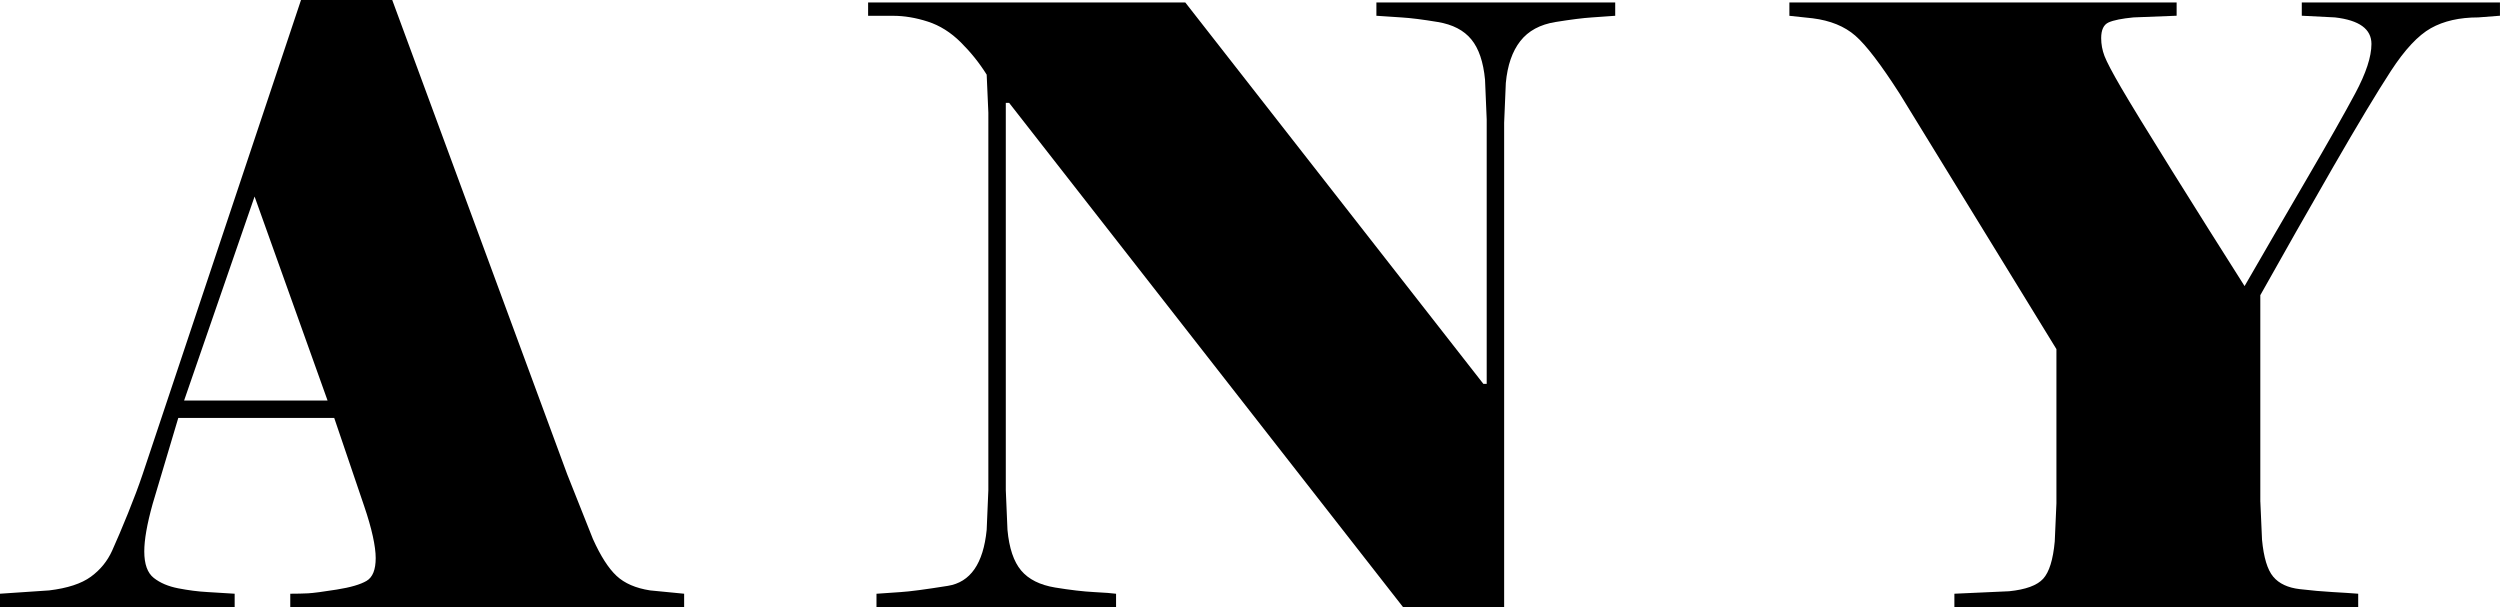 <?xml version="1.0" encoding="UTF-8"?>
<svg id="Layer_2" data-name="Layer 2" xmlns="http://www.w3.org/2000/svg" viewBox="0 0 686.52 166.68">
  <g id="Layer_1-2" data-name="Layer 1">
    <g>
      <path d="m48.96,114.76l-7.06,23.68c-1.52,5.46-2.28,9.79-2.28,12.98,0,3.49.87,5.92,2.62,7.29,1.74,1.37,3.98,2.32,6.72,2.85,2.73.53,5.39.88,7.97,1.02,2.58.15,5.08.31,7.51.46v3.64H0v-3.64l13.51-.91c5.04-.61,8.85-1.86,11.45-3.76,2.6-1.9,4.54-4.29,5.84-7.17,1.3-2.88,2.75-6.3,4.35-10.25,1.6-3.95,2.94-7.51,4.01-10.7L82.66,0h25.05l48.05,130.25,7.06,17.76c2.12,4.71,4.29,8.08,6.49,10.13,2.2,2.05,5.27,3.38,9.22,3.99l9.34.91v3.64h-108.16v-3.64c1.82,0,3.45-.04,4.9-.11,1.44-.08,4.06-.42,7.86-1.03,3.79-.6,6.52-1.4,8.2-2.39,1.67-.99,2.5-3.07,2.5-6.26s-1.06-8.12-3.19-14.34l-8.2-24.14h-42.81Zm40.99-4.78l-20.04-56.01-19.35,56.01h39.39Z"/>
      <path d="m443.56,4.33c-1.97.15-4.14.31-6.49.46-2.35.15-5.66.57-9.9,1.25-4.25.68-7.48,2.43-9.68,5.24-2.2,2.81-3.53,6.64-3.98,11.5l-.46,10.93v132.98h-27.78L277.11,28.24h-.91v106.34l.46,10.93c.46,5.01,1.71,8.73,3.76,11.16,2.05,2.43,5.16,3.98,9.33,4.67,4.17.68,7.74,1.1,10.7,1.25,2.96.15,4.97.31,6.03.46v3.64h-65.79v-3.64c1.99-.15,4.2-.3,6.65-.46,2.44-.15,6.76-.72,12.95-1.71,6.19-.99,9.74-6.11,10.66-15.37l.46-10.93V30.97l-.46-10.47c-1.99-3.19-4.36-6.15-7.11-8.88-2.75-2.73-5.77-4.63-9.06-5.69-3.29-1.06-6.46-1.59-9.51-1.59h-6.88V.68h87.1l81.86,104.74h.91V32.79l-.46-10.93c-.46-4.86-1.71-8.54-3.76-11.04-2.05-2.5-5.12-4.1-9.22-4.78s-7.4-1.1-9.91-1.25c-2.5-.15-4.82-.3-6.94-.46V.68h65.58v3.64Z"/>
      <path d="m620.71,137.76l.46,10.47c.46,4.86,1.48,8.24,3.07,10.13,1.59,1.9,4.02,3.04,7.29,3.42,3.26.38,6.26.65,8.99.8,2.73.15,5.08.31,7.06.46v3.64h-110.89v-3.64l15.03-.68c4.55-.46,7.66-1.59,9.34-3.42,1.67-1.82,2.73-5.24,3.19-10.25l.46-10.47v-42.35l-43.04-70.13c-5.16-8.04-9.22-13.36-12.18-15.94-2.96-2.58-6.87-4.17-11.73-4.78l-6.38-.68V.68h106.34v3.64l-11.84.46c-3.19.31-5.46.76-6.83,1.37-1.37.61-2.05,2.05-2.05,4.33,0,1.67.3,3.3.91,4.9.61,1.59,2.12,4.48,4.55,8.65,2.43,4.18,7.09,11.8,14,22.88,6.91,11.08,13.55,21.63,19.92,31.65,5.16-8.96,10.78-18.63,16.85-29.03,6.07-10.4,10.59-18.37,13.55-23.91,2.96-5.54,4.44-10.05,4.44-13.55,0-4.1-3.34-6.52-10.02-7.29l-9.11-.46V.68h54.42v3.64l-5.94.46c-5.18,0-9.52.99-13.03,2.96-3.5,1.97-7.16,5.88-10.97,11.73-3.81,5.85-9.1,14.65-15.88,26.41-6.78,11.77-13.44,23.49-19.99,35.18v56.7Z"/>
    </g>
  </g>
</svg>